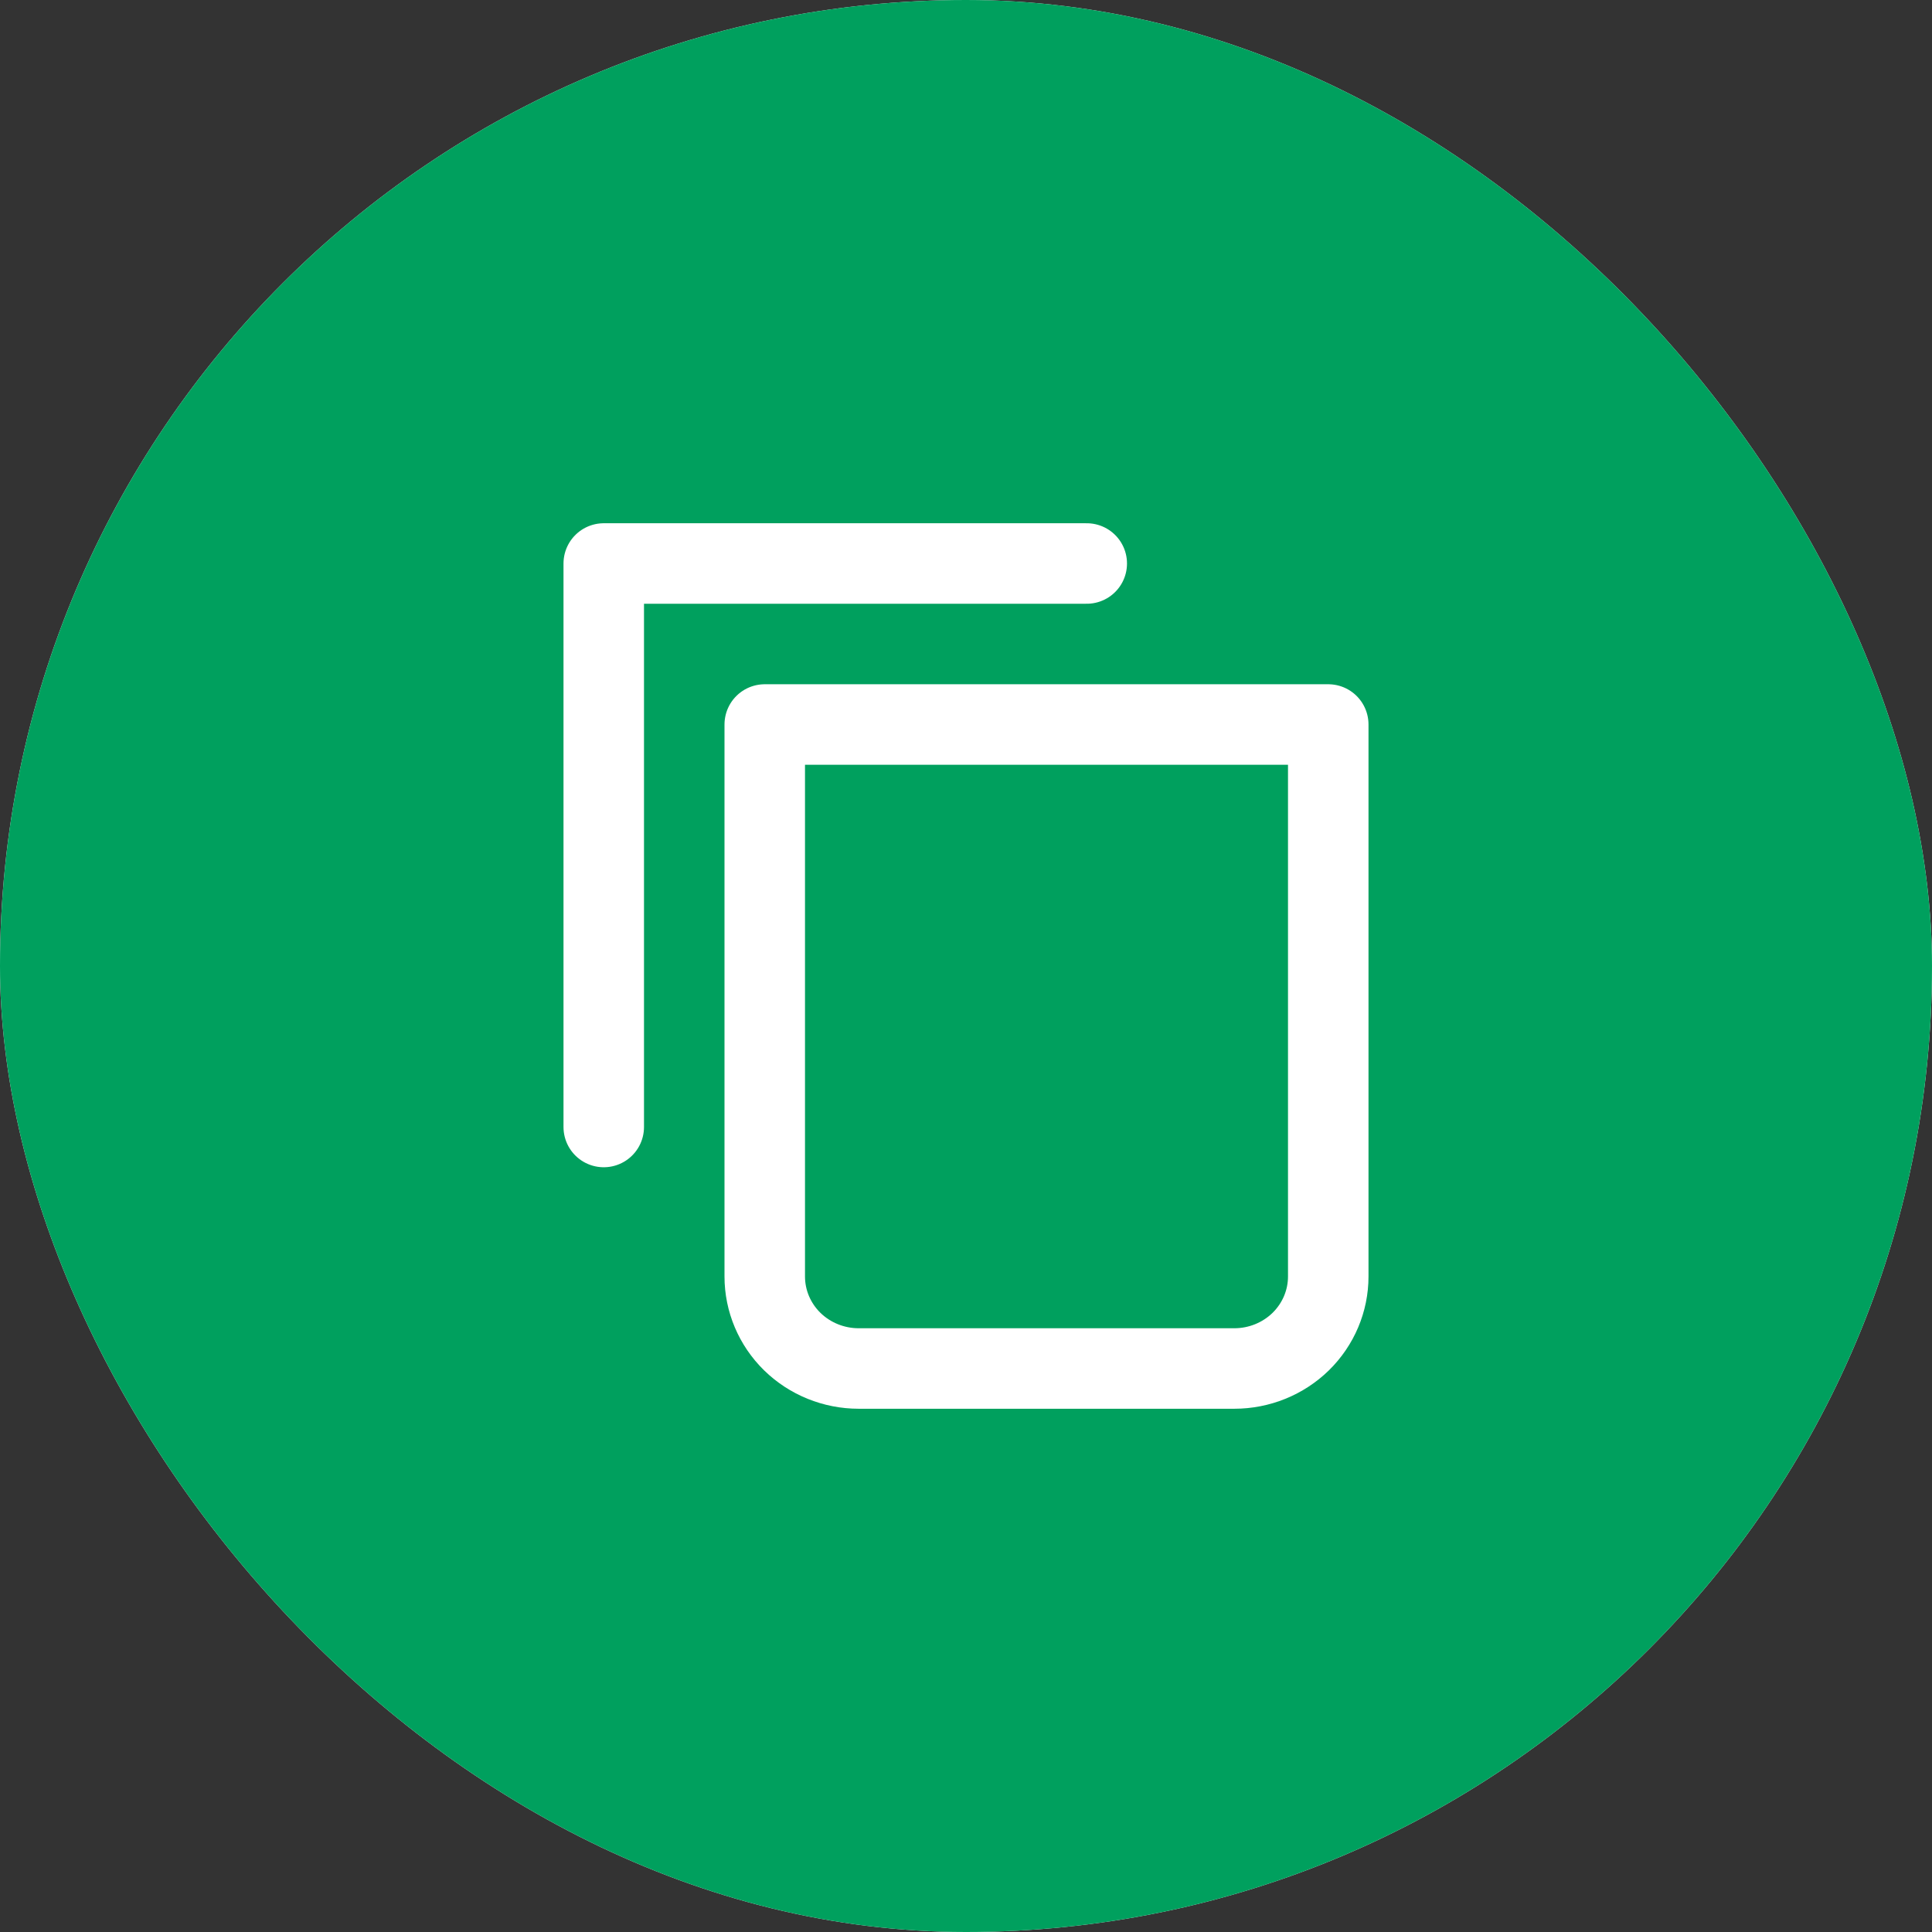 <svg width="48" height="48" viewBox="0 0 48 48" fill="none" xmlns="http://www.w3.org/2000/svg">
<rect x="0" y="0" width="48" height="48" fill="#333333" stroke="none"/>
<rect width="48" height="48" rx="24" fill="#F7F7F7"/>
<path d="M25.7 25.65H28.45L29.55 21.25H25.7V19.05C25.7 17.917 25.7 16.85 27.9 16.85H29.55V13.154C29.191 13.107 27.837 13 26.407 13C23.421 13 21.3 14.823 21.3 18.17V21.25H18V25.65H21.3V35H25.7V25.65Z" fill="#111111"/>
<rect width="48" height="48" rx="24" fill="#00A05E"/>
<path d="M27 14H15V28" stroke="white" stroke-width="2" stroke-linecap="round" stroke-linejoin="round"/>
<path d="M19 18H33V31.714C33 32.321 32.754 32.902 32.317 33.331C31.879 33.759 31.285 34 30.667 34H21.333C20.715 34 20.121 33.759 19.683 33.331C19.246 32.902 19 32.321 19 31.714V18Z" stroke="white" stroke-width="2" stroke-linecap="round" stroke-linejoin="round"/>
</svg>
